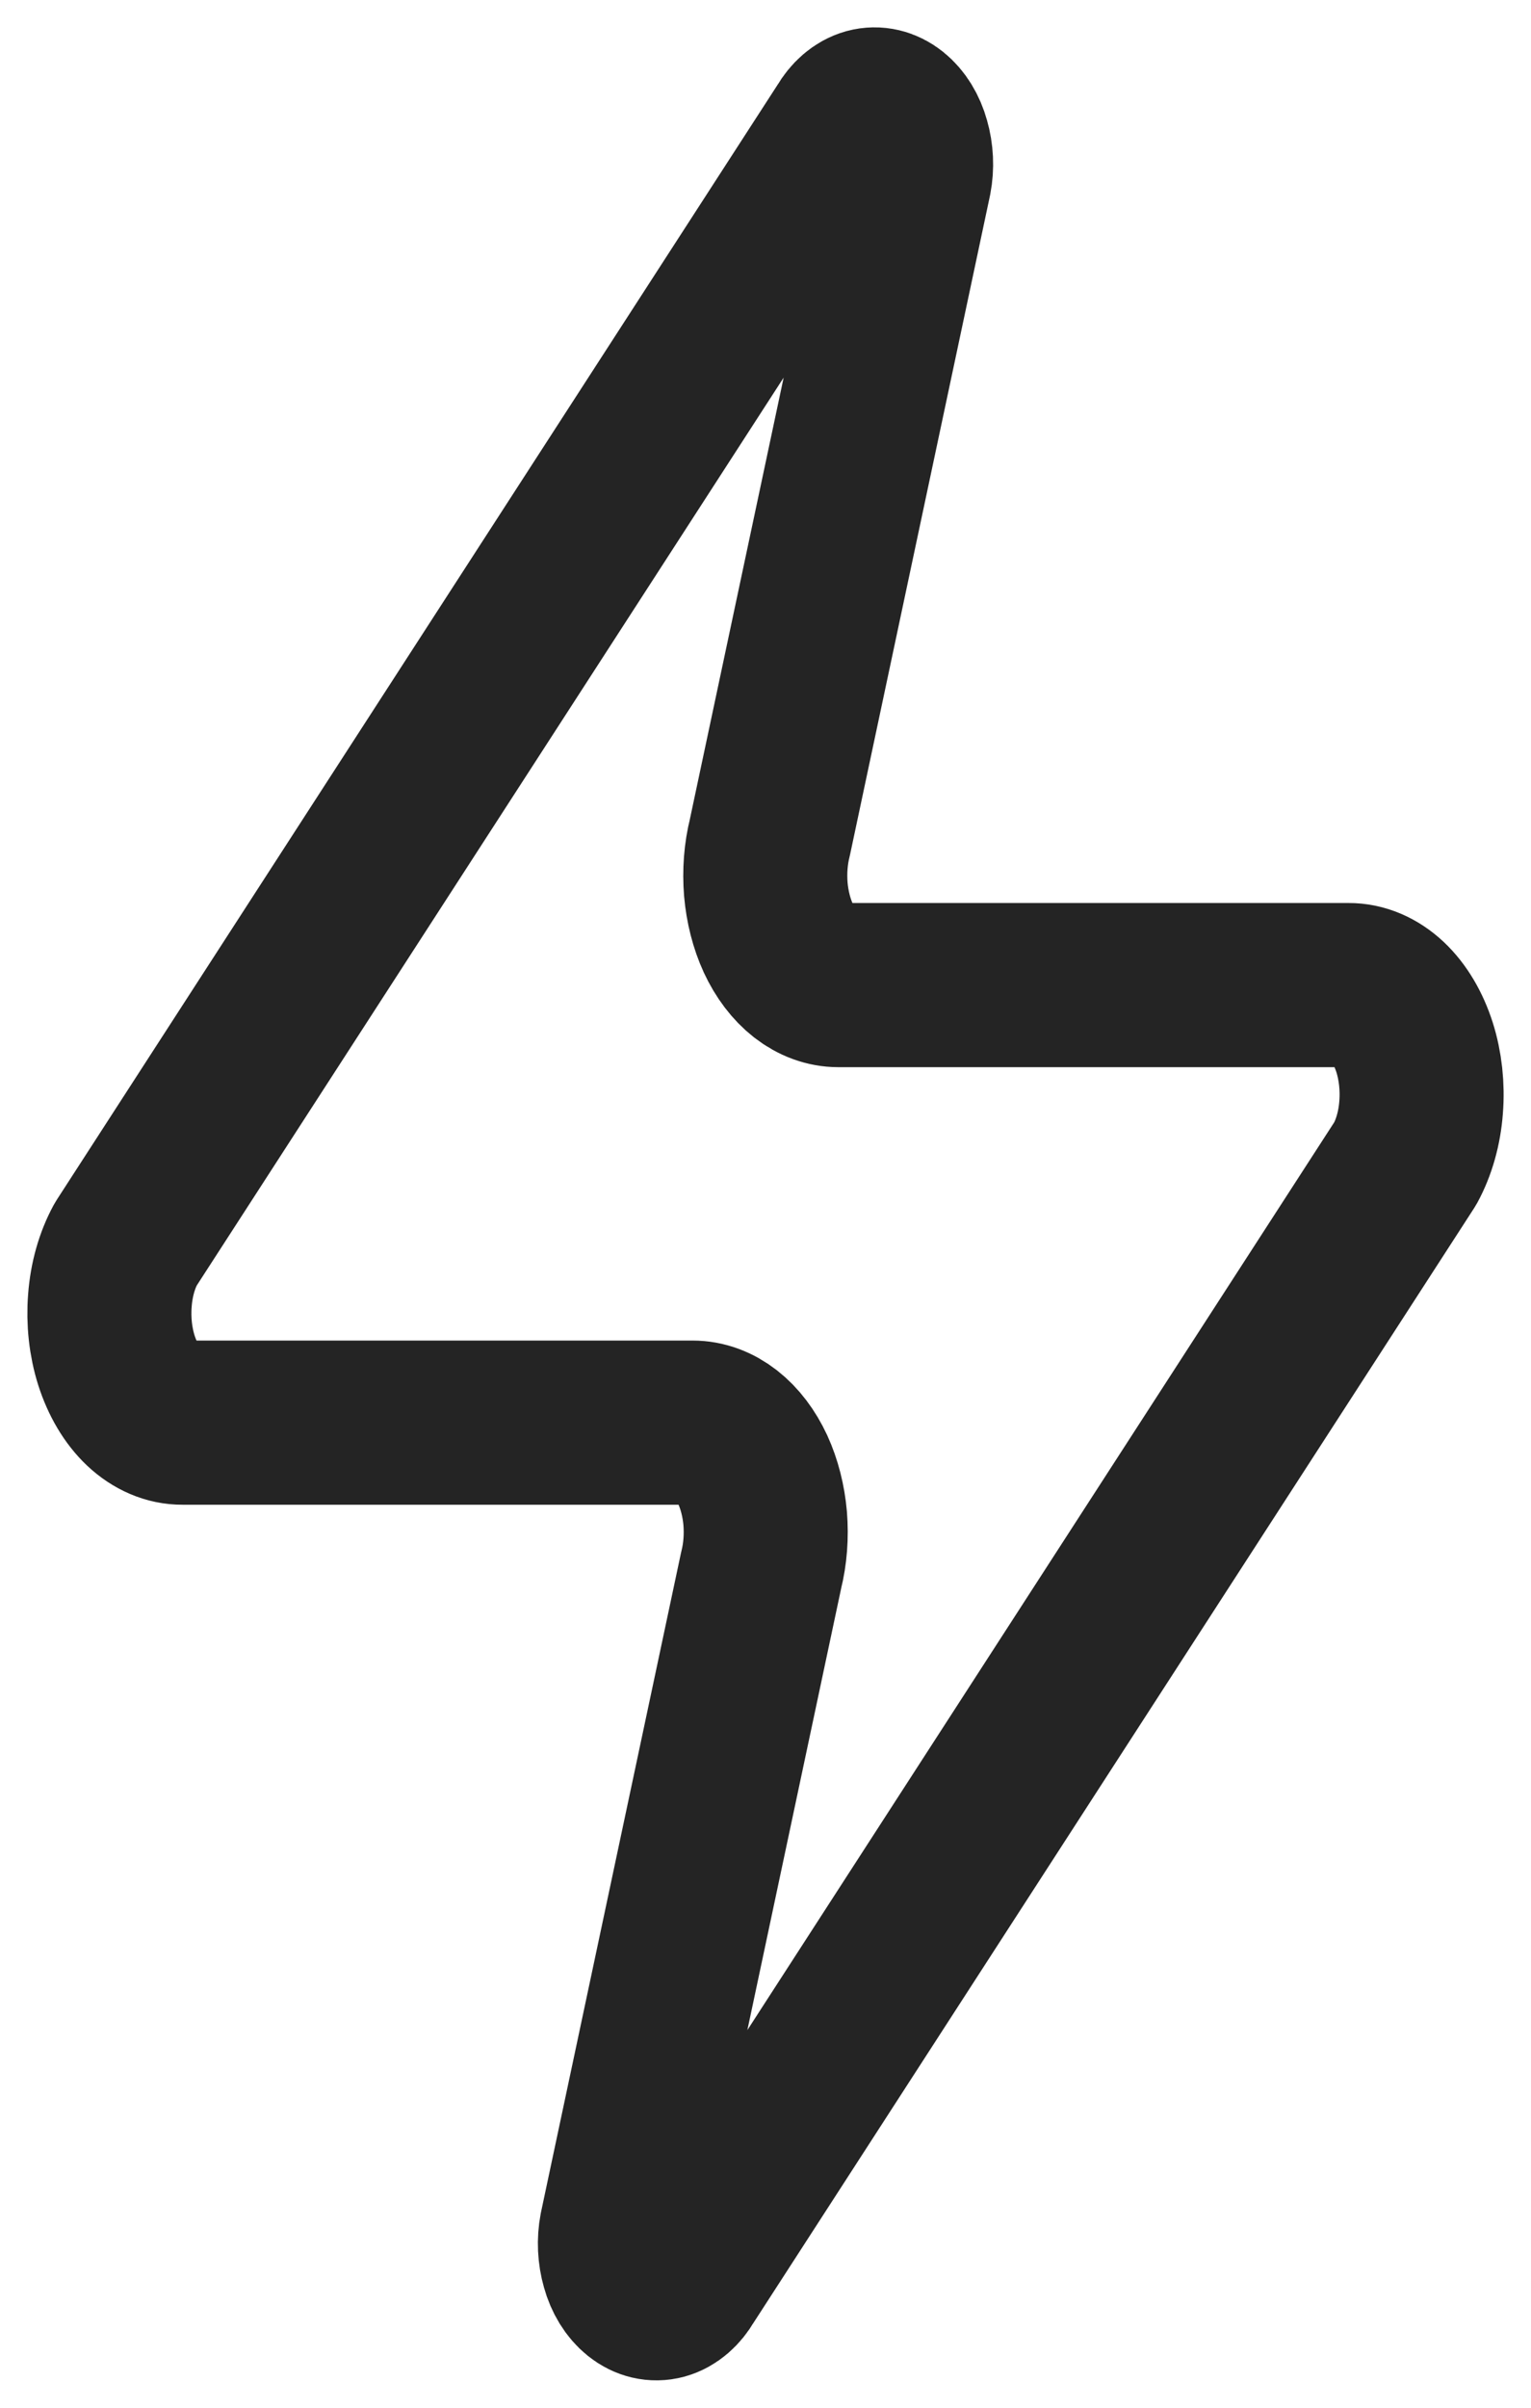 <svg width="14" height="22" viewBox="0 0 14 22" fill="none" xmlns="http://www.w3.org/2000/svg">
<path d="M1.669 12.999C1.543 13 1.419 12.947 1.312 12.847C1.205 12.746 1.12 12.602 1.065 12.431C1.011 12.261 0.99 12.07 1.005 11.882C1.019 11.694 1.069 11.517 1.149 11.37L7.746 1.173C7.796 1.087 7.863 1.029 7.938 1.008C8.012 0.988 8.089 1.006 8.155 1.059C8.222 1.113 8.275 1.198 8.304 1.303C8.334 1.407 8.34 1.523 8.319 1.632L7.04 7.651C7.002 7.802 6.99 7.965 7.003 8.126C7.017 8.286 7.056 8.439 7.117 8.572C7.179 8.705 7.261 8.813 7.357 8.888C7.452 8.962 7.559 9.001 7.666 9.001H12.331C12.457 9 12.581 9.053 12.688 9.153C12.795 9.254 12.88 9.398 12.935 9.569C12.989 9.739 13.01 9.93 12.995 10.118C12.981 10.306 12.931 10.483 12.851 10.63L6.254 20.827C6.204 20.913 6.137 20.971 6.062 20.992C5.988 21.012 5.911 20.994 5.845 20.941C5.778 20.887 5.725 20.802 5.696 20.697C5.666 20.593 5.66 20.477 5.681 20.368L6.96 14.349C6.998 14.198 7.01 14.035 6.997 13.874C6.983 13.714 6.944 13.561 6.883 13.428C6.821 13.295 6.739 13.187 6.643 13.112C6.548 13.038 6.441 12.999 6.334 12.999H1.669Z" stroke="#242424" stroke-width="1.5" stroke-linecap="round" stroke-linejoin="round"/>
</svg>
